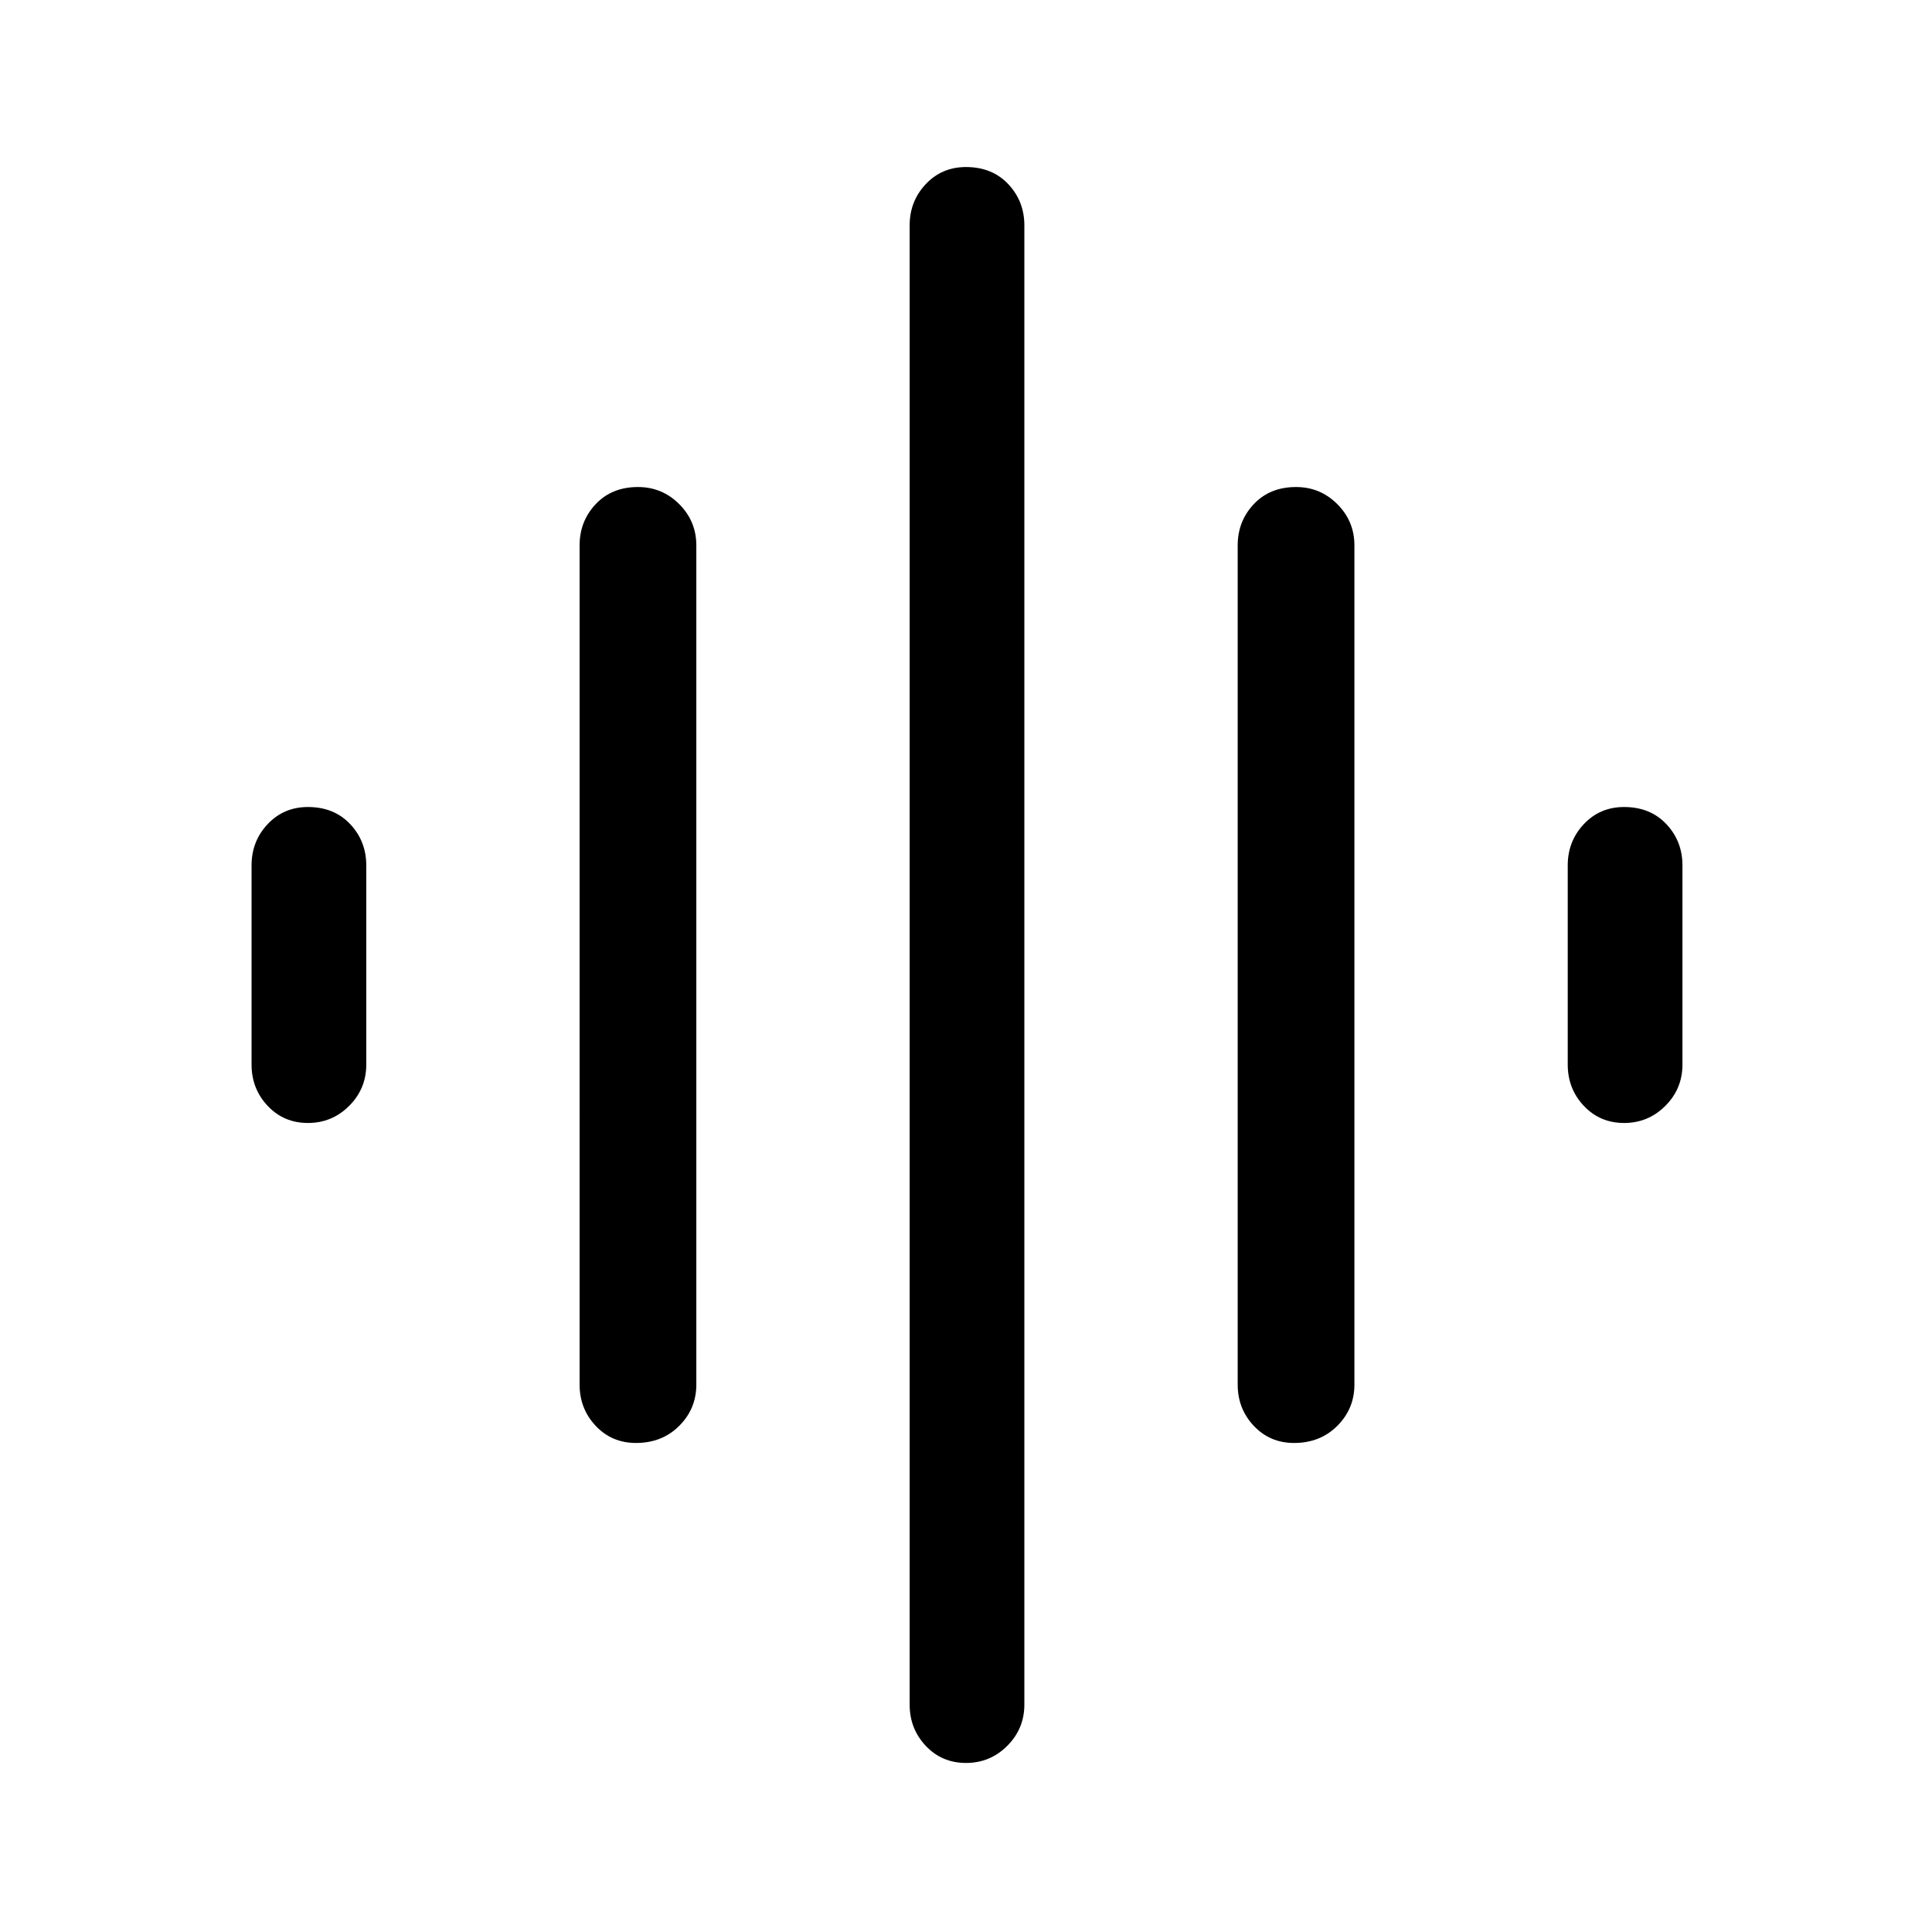 <svg xmlns="http://www.w3.org/2000/svg" height="48" width="48"><path d="M15.8 35.85q-.6 0-1-.425t-.4-1.025V13.55q0-.6.4-1.025.4-.425 1.05-.425.6 0 1.025.425.425.425.425 1.025V34.4q0 .6-.425 1.025-.425.425-1.075.425ZM24 43.8q-.6 0-1-.425t-.4-1.025V5.6q0-.6.4-1.025.4-.425 1-.425.65 0 1.05.425t.4 1.025v36.75q0 .6-.425 1.025Q24.6 43.8 24 43.8ZM7.65 27.9q-.6 0-1-.425t-.4-1.025V21.5q0-.6.4-1.025.4-.425 1-.425.65 0 1.05.425t.4 1.025v4.95q0 .6-.425 1.025-.425.425-1.025.425Zm24.5 7.95q-.6 0-1-.425t-.4-1.025V13.55q0-.6.4-1.025.4-.425 1.05-.425.6 0 1.025.425.425.425.425 1.025V34.4q0 .6-.425 1.025-.425.425-1.075.425Zm8.2-7.95q-.6 0-1-.425t-.4-1.025V21.5q0-.6.4-1.025.4-.425 1-.425.65 0 1.05.425t.4 1.025v4.95q0 .6-.425 1.025-.425.425-1.025.425Z"/></svg>